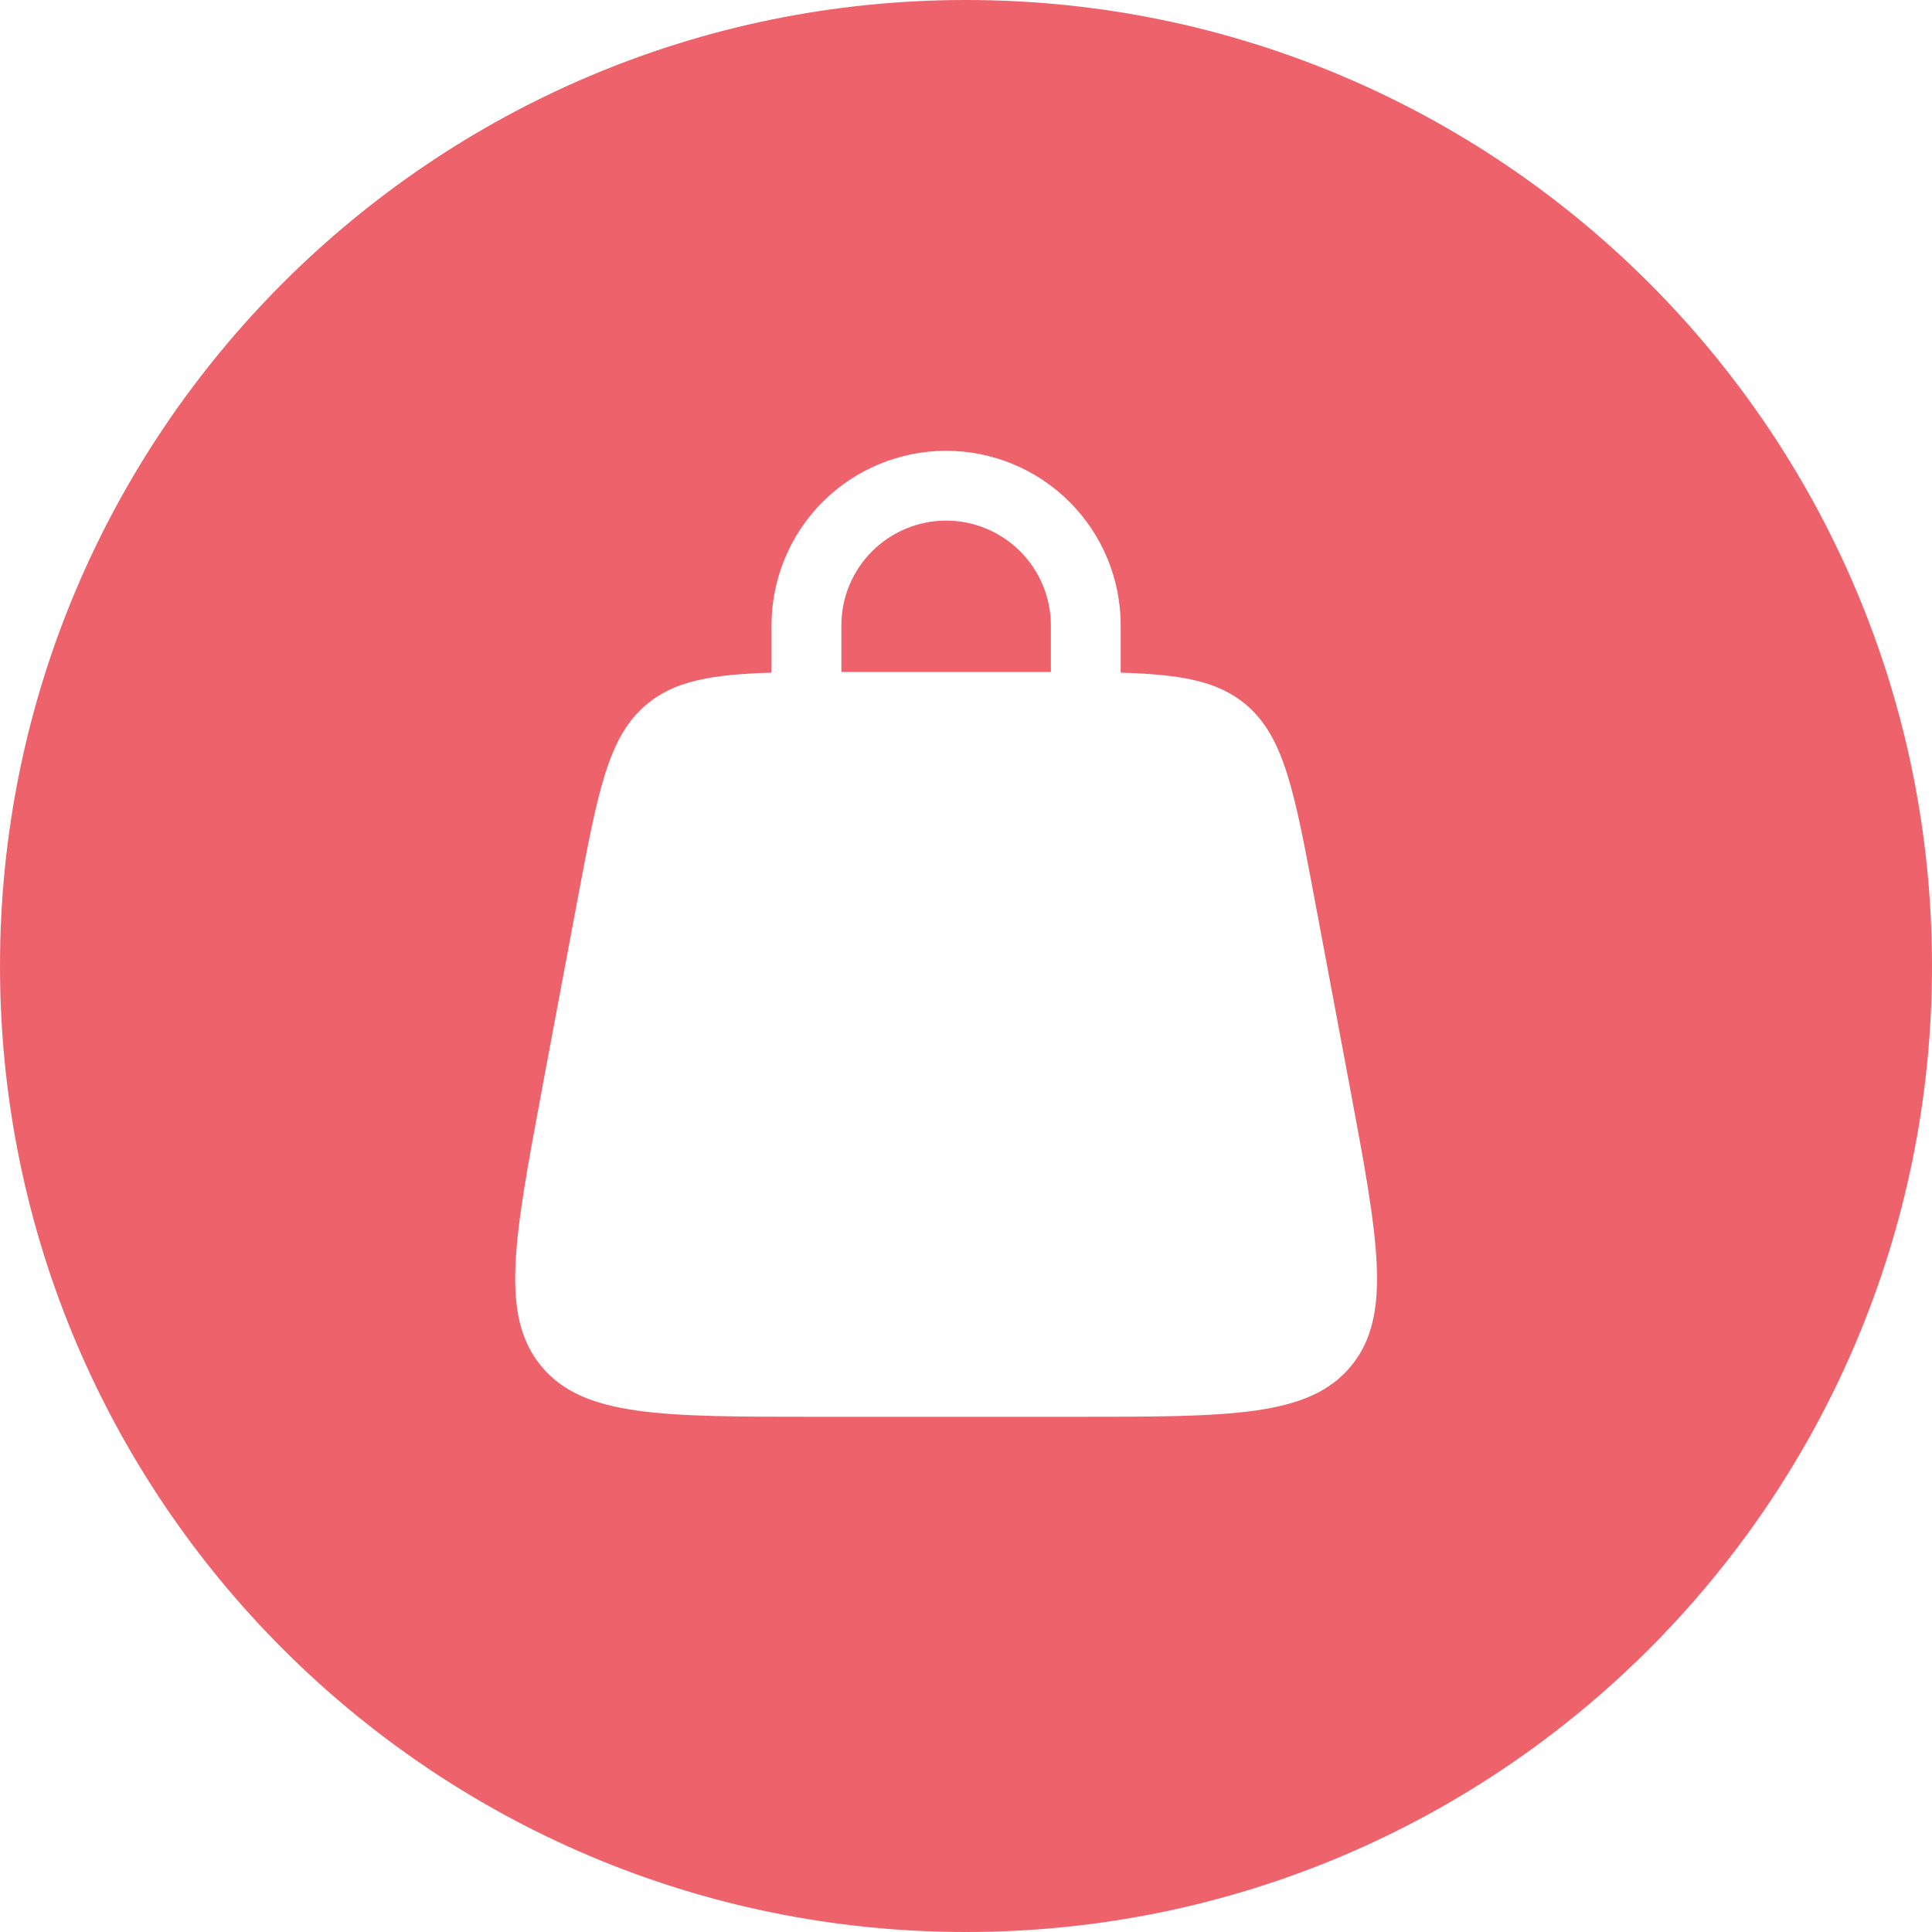 <svg width="30" height="30" viewBox="0 0 30 30" fill="none" xmlns="http://www.w3.org/2000/svg">
<path fill-rule="evenodd" clip-rule="evenodd" d="M15 30C23.284 30 30 23.284 30 15C30 6.716 23.284 0 15 0C6.716 0 0 6.716 0 15C0 23.284 6.716 30 15 30ZM11.98 9.711V10.445C11.05 10.473 10.48 10.572 10.046 10.933C9.445 11.433 9.286 12.277 8.969 13.963L8.967 13.972L8.425 16.863L8.423 16.876C7.979 19.247 7.757 20.434 8.407 21.216C9.057 22 10.267 22 12.689 22H16.694C19.115 22 20.326 22 20.976 21.216C21.626 20.433 21.403 19.243 20.957 16.863L20.415 13.972C20.098 12.279 19.939 11.434 19.337 10.933C18.902 10.572 18.332 10.473 17.402 10.445V9.711C17.402 8.992 17.117 8.302 16.608 7.794C16.1 7.286 15.41 7 14.691 7C13.972 7 13.283 7.286 12.774 7.794C12.266 8.302 11.98 8.992 11.98 9.711ZM13.541 8.561C13.236 8.866 13.065 9.279 13.065 9.711V10.434H16.318V9.711C16.318 9.279 16.146 8.866 15.841 8.561C15.536 8.256 15.123 8.084 14.691 8.084C14.26 8.084 13.846 8.256 13.541 8.561Z" fill="#EE626B"/>
</svg>
